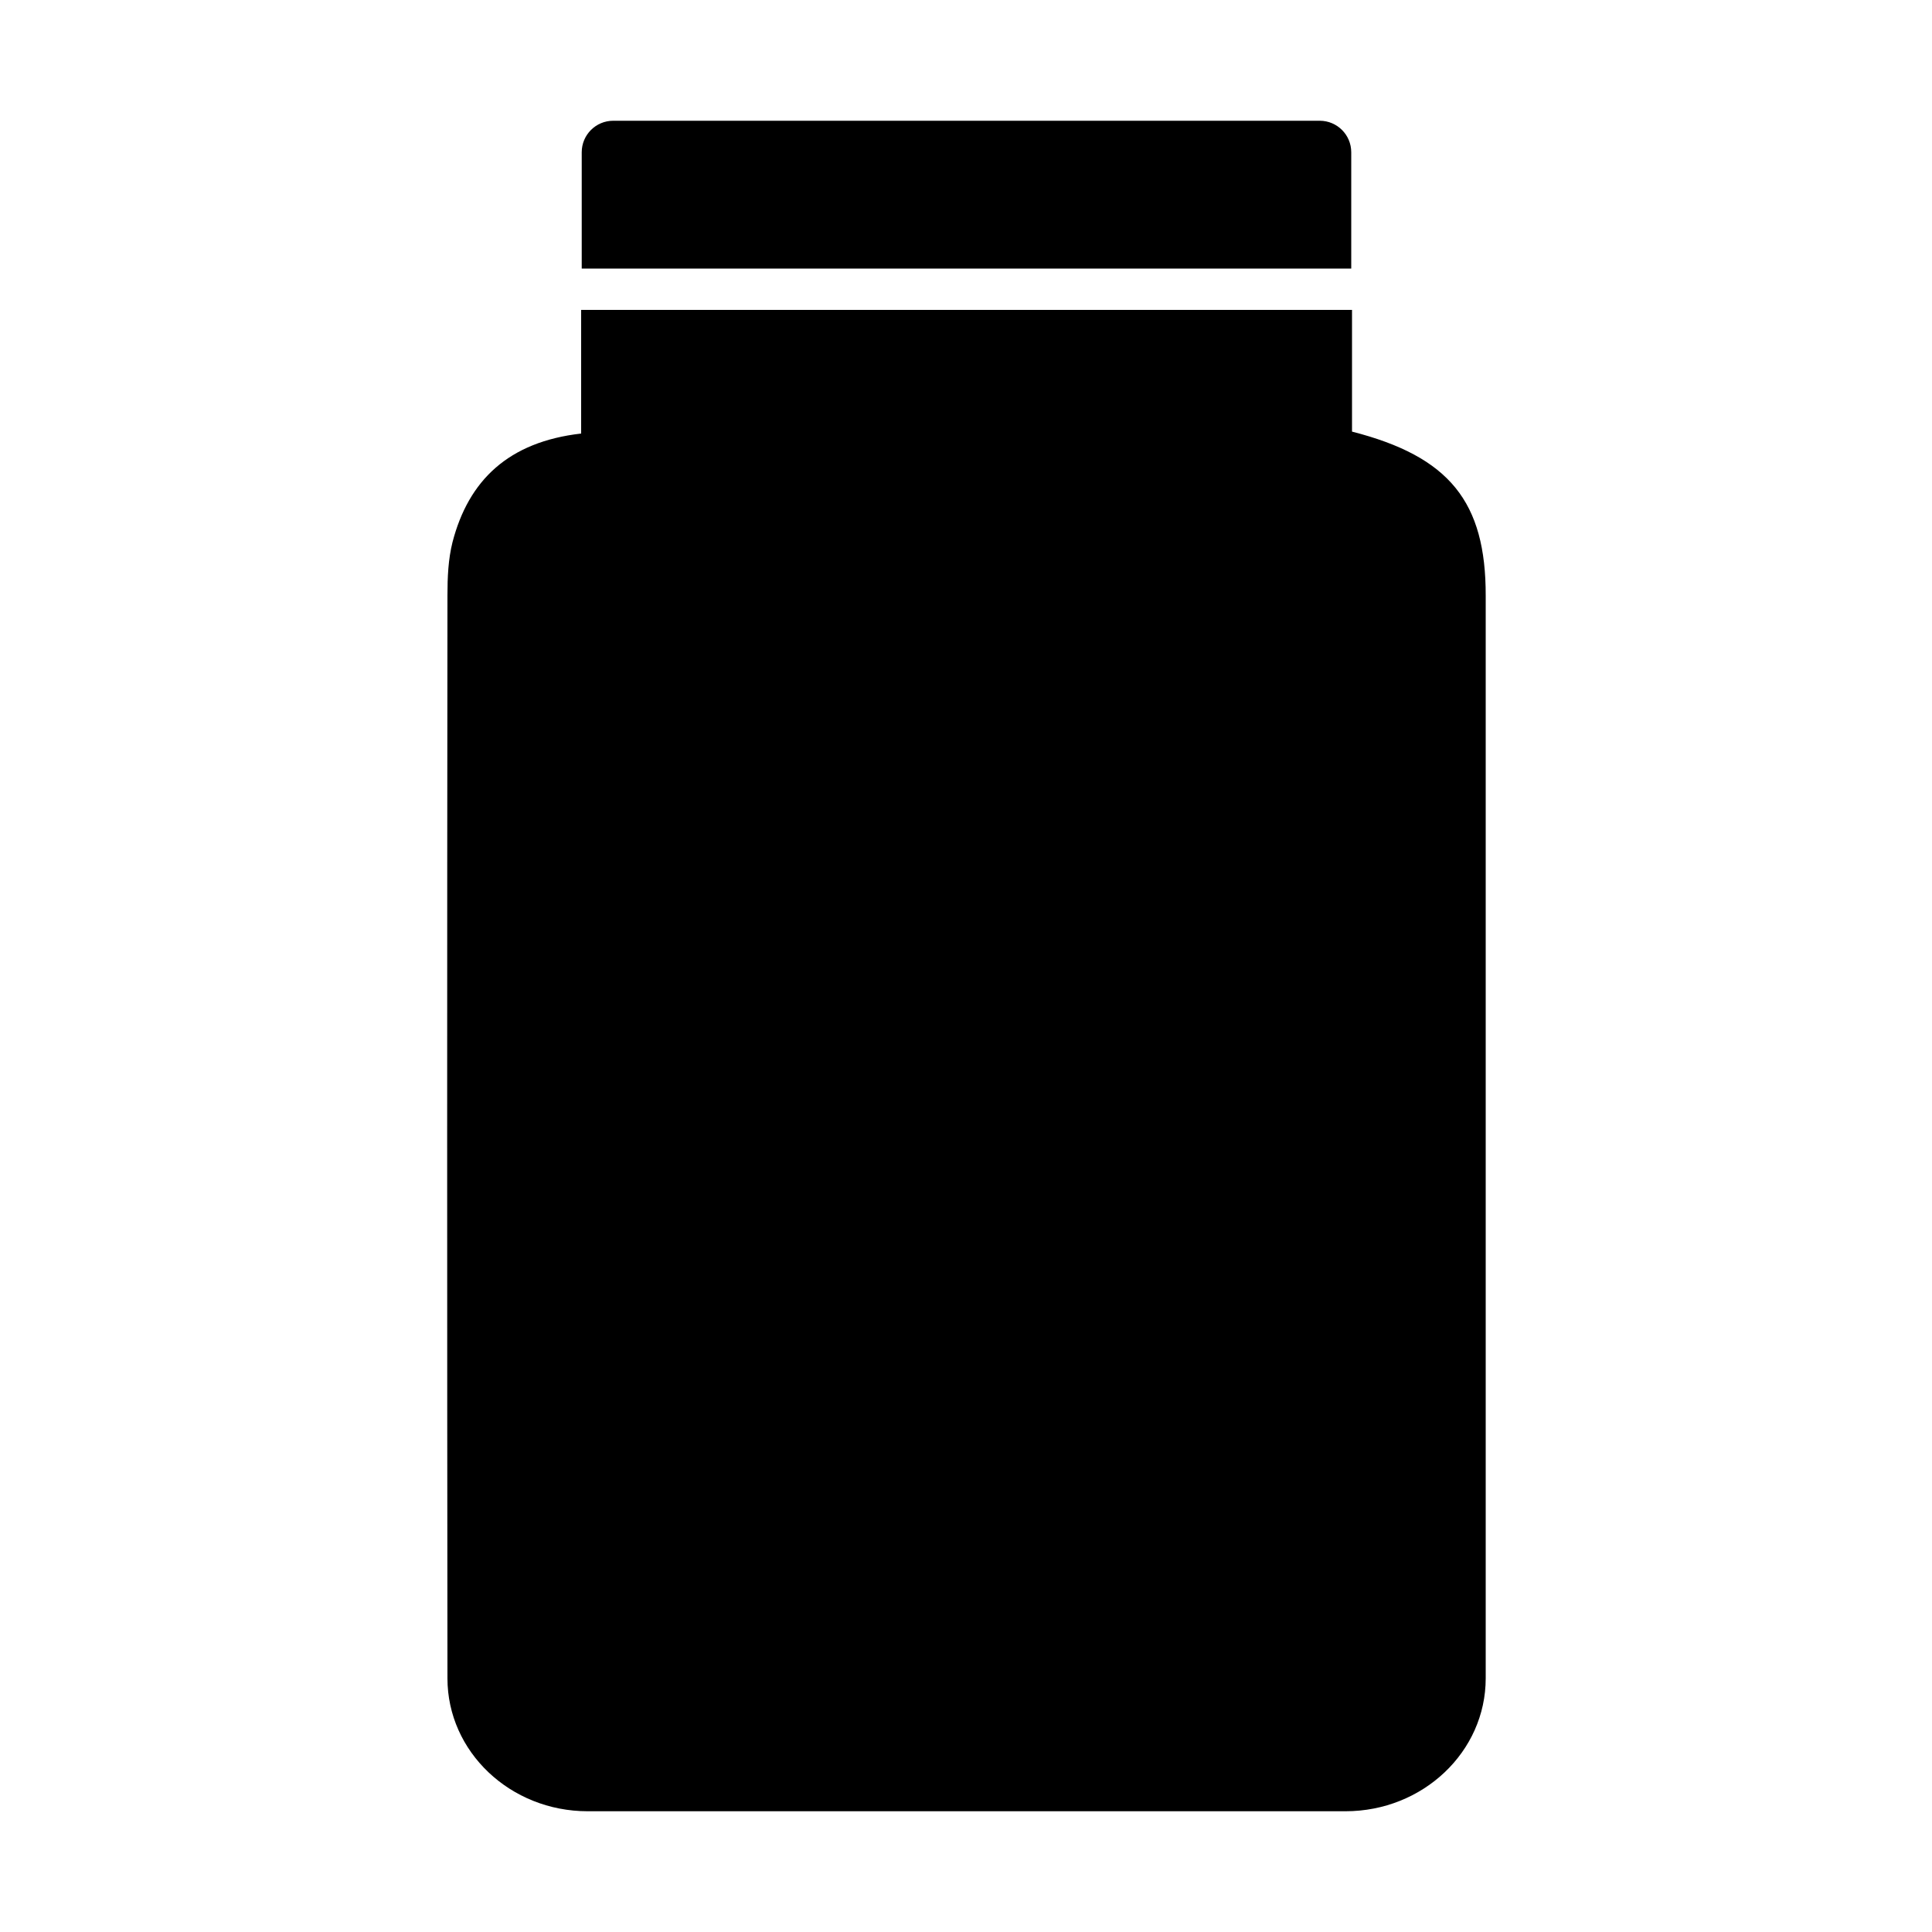<svg xmlns="http://www.w3.org/2000/svg" viewBox="0 0 1000 1000" width="1000" height="1000">
<path d="M699.8 223.4v-63h-399v64c-37.6 4.3-58.3 24.2-66.6 56.3-2.2 8.8-2.6 18.1-2.6 27.4-0.2 186.8-0.2 373.8 0 560.6 0 38 32.5 68.8 72.6 68.8h392.2c40.1 0 72.6-30.8 72.6-68.8v-560.3c0.1-48.7-18.8-72.1-69.2-85z m-16.7-160.9h-365.7c-9 0-16.3 7.3-16.3 16.3v60.2h398.3v-60.2c0-9-7.3-16.3-16.3-16.3z"/>
</svg>
